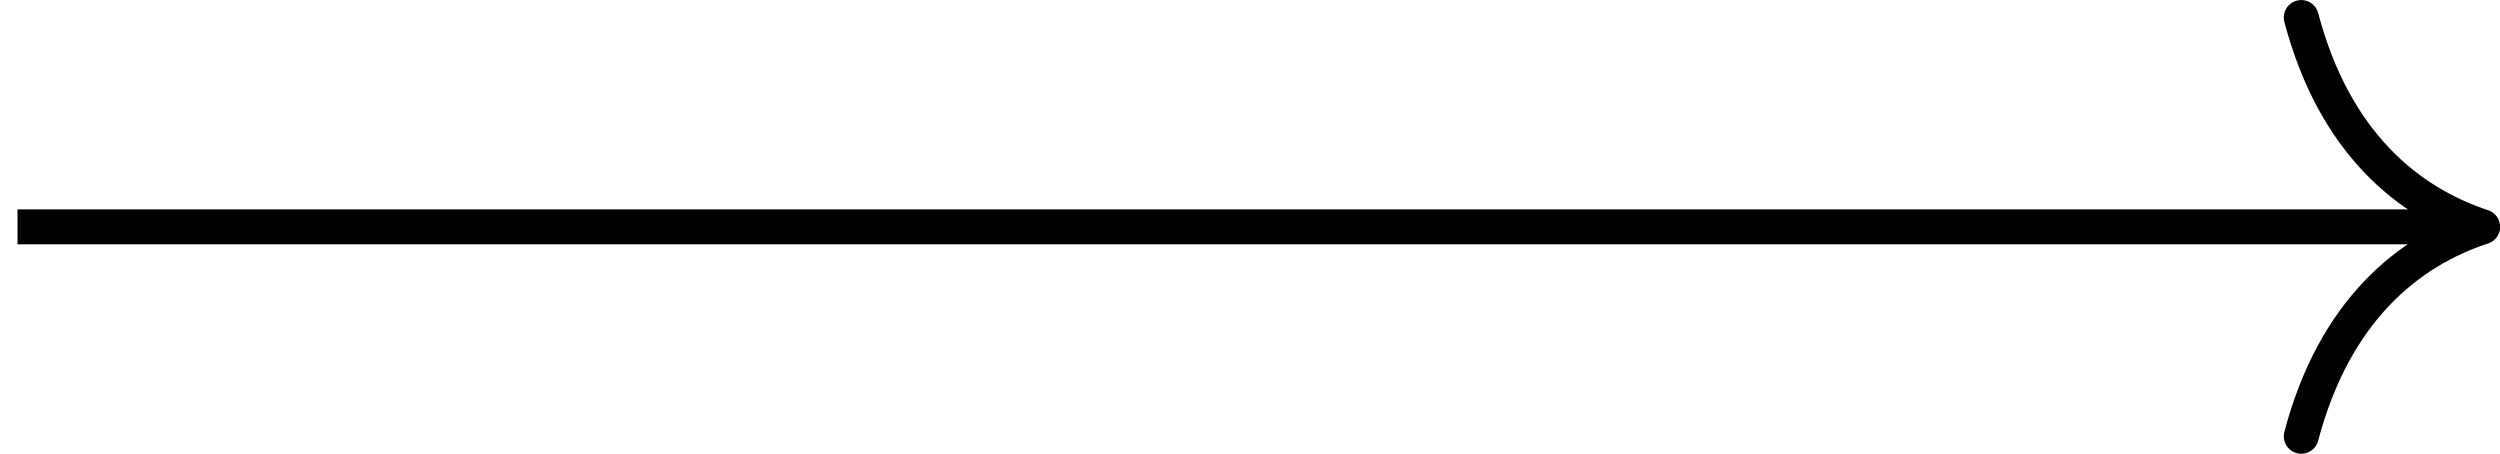 <?xml version='1.0' encoding='UTF-8'?>
<!-- This file was generated by dvisvgm 2.13.3 -->
<svg version='1.1' xmlns='http://www.w3.org/2000/svg' xmlns:xlink='http://www.w3.org/1999/xlink' width='28.543pt' height='5.18pt' viewBox='157.484 -5.18 28.543 5.18'>
<g id='page1'>
<path d='M157.684-2.59H185.629' stroke='#000' fill='none' stroke-width='.399'/>
<path d='M183.758-4.98C184.137-3.547 184.981-2.871 185.829-2.59C184.981-2.312 184.137-1.633 183.758-.199' stroke='#000' fill='none' stroke-width='.399' stroke-linecap='round' stroke-linejoin='round'/>
</g>
</svg>